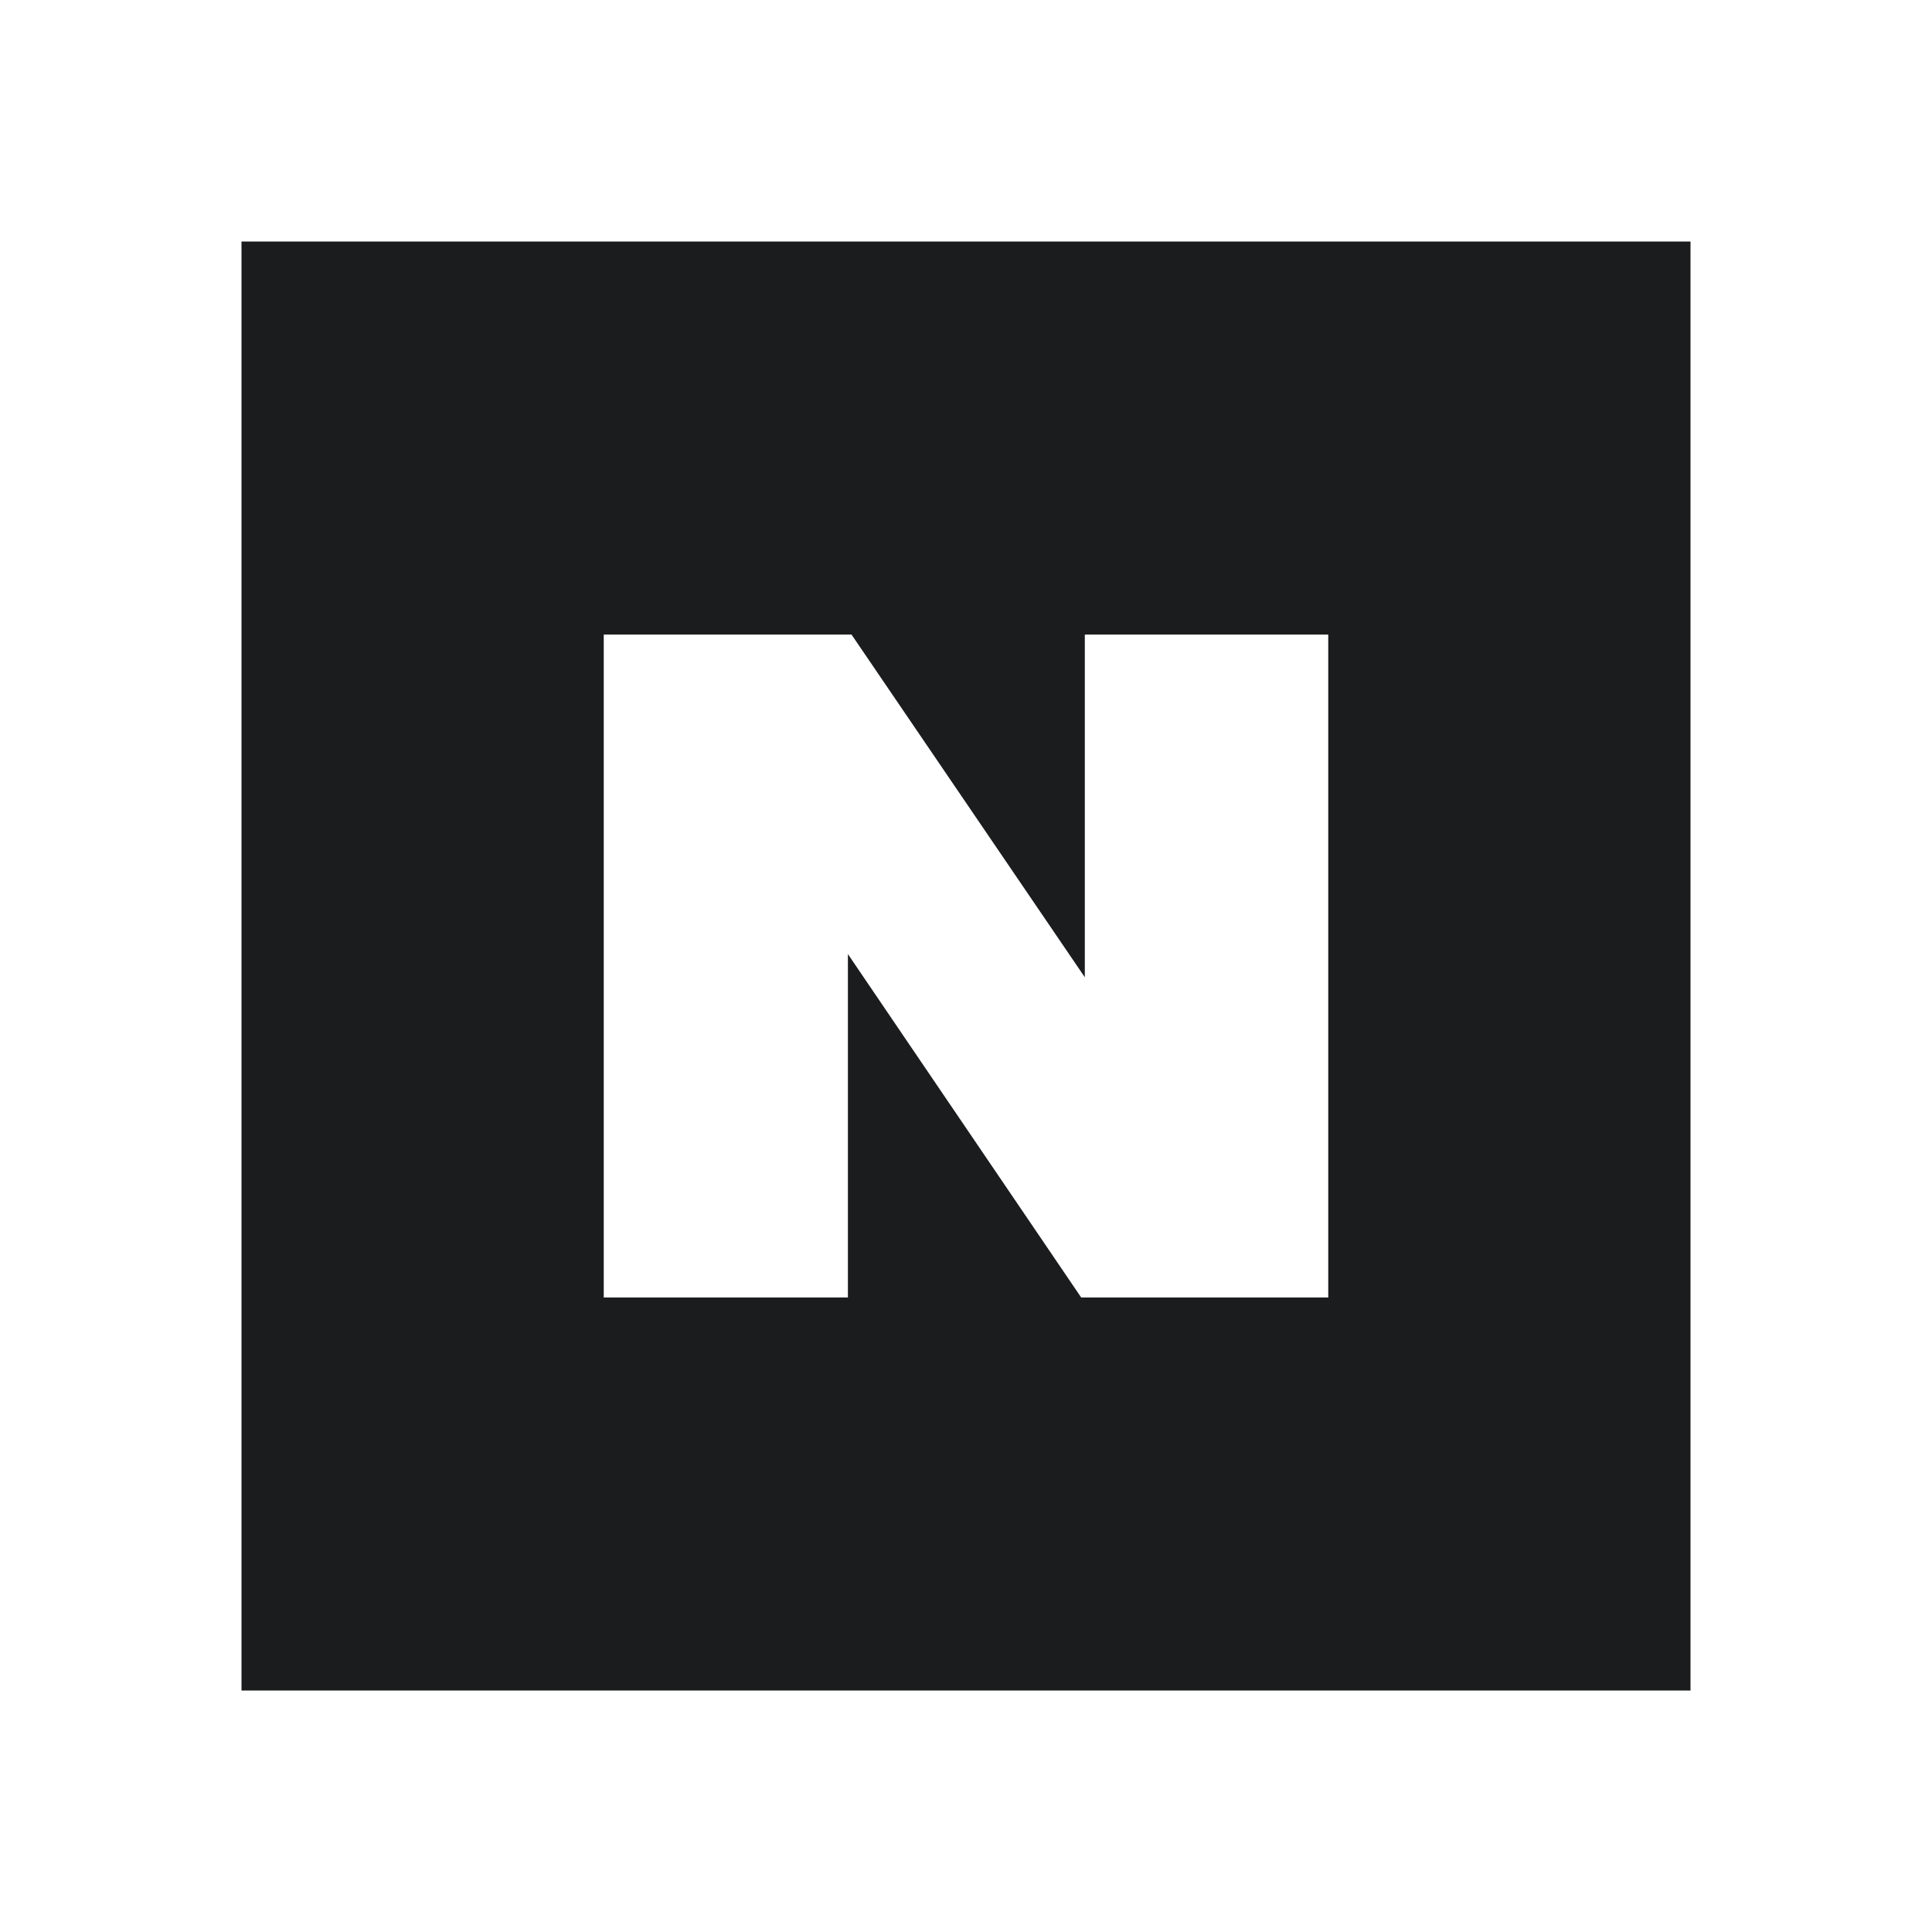<svg xmlns="http://www.w3.org/2000/svg" width="24" height="24"><path fill="#1B1C1D" fill-rule="evenodd" d="M3 3h18v18H3V3zm10.431 13.118H16.5V7.883h-3.024v4.257l-2.898-4.257H7.5v8.235h3.033v-4.266l2.898 4.266z"/></svg>